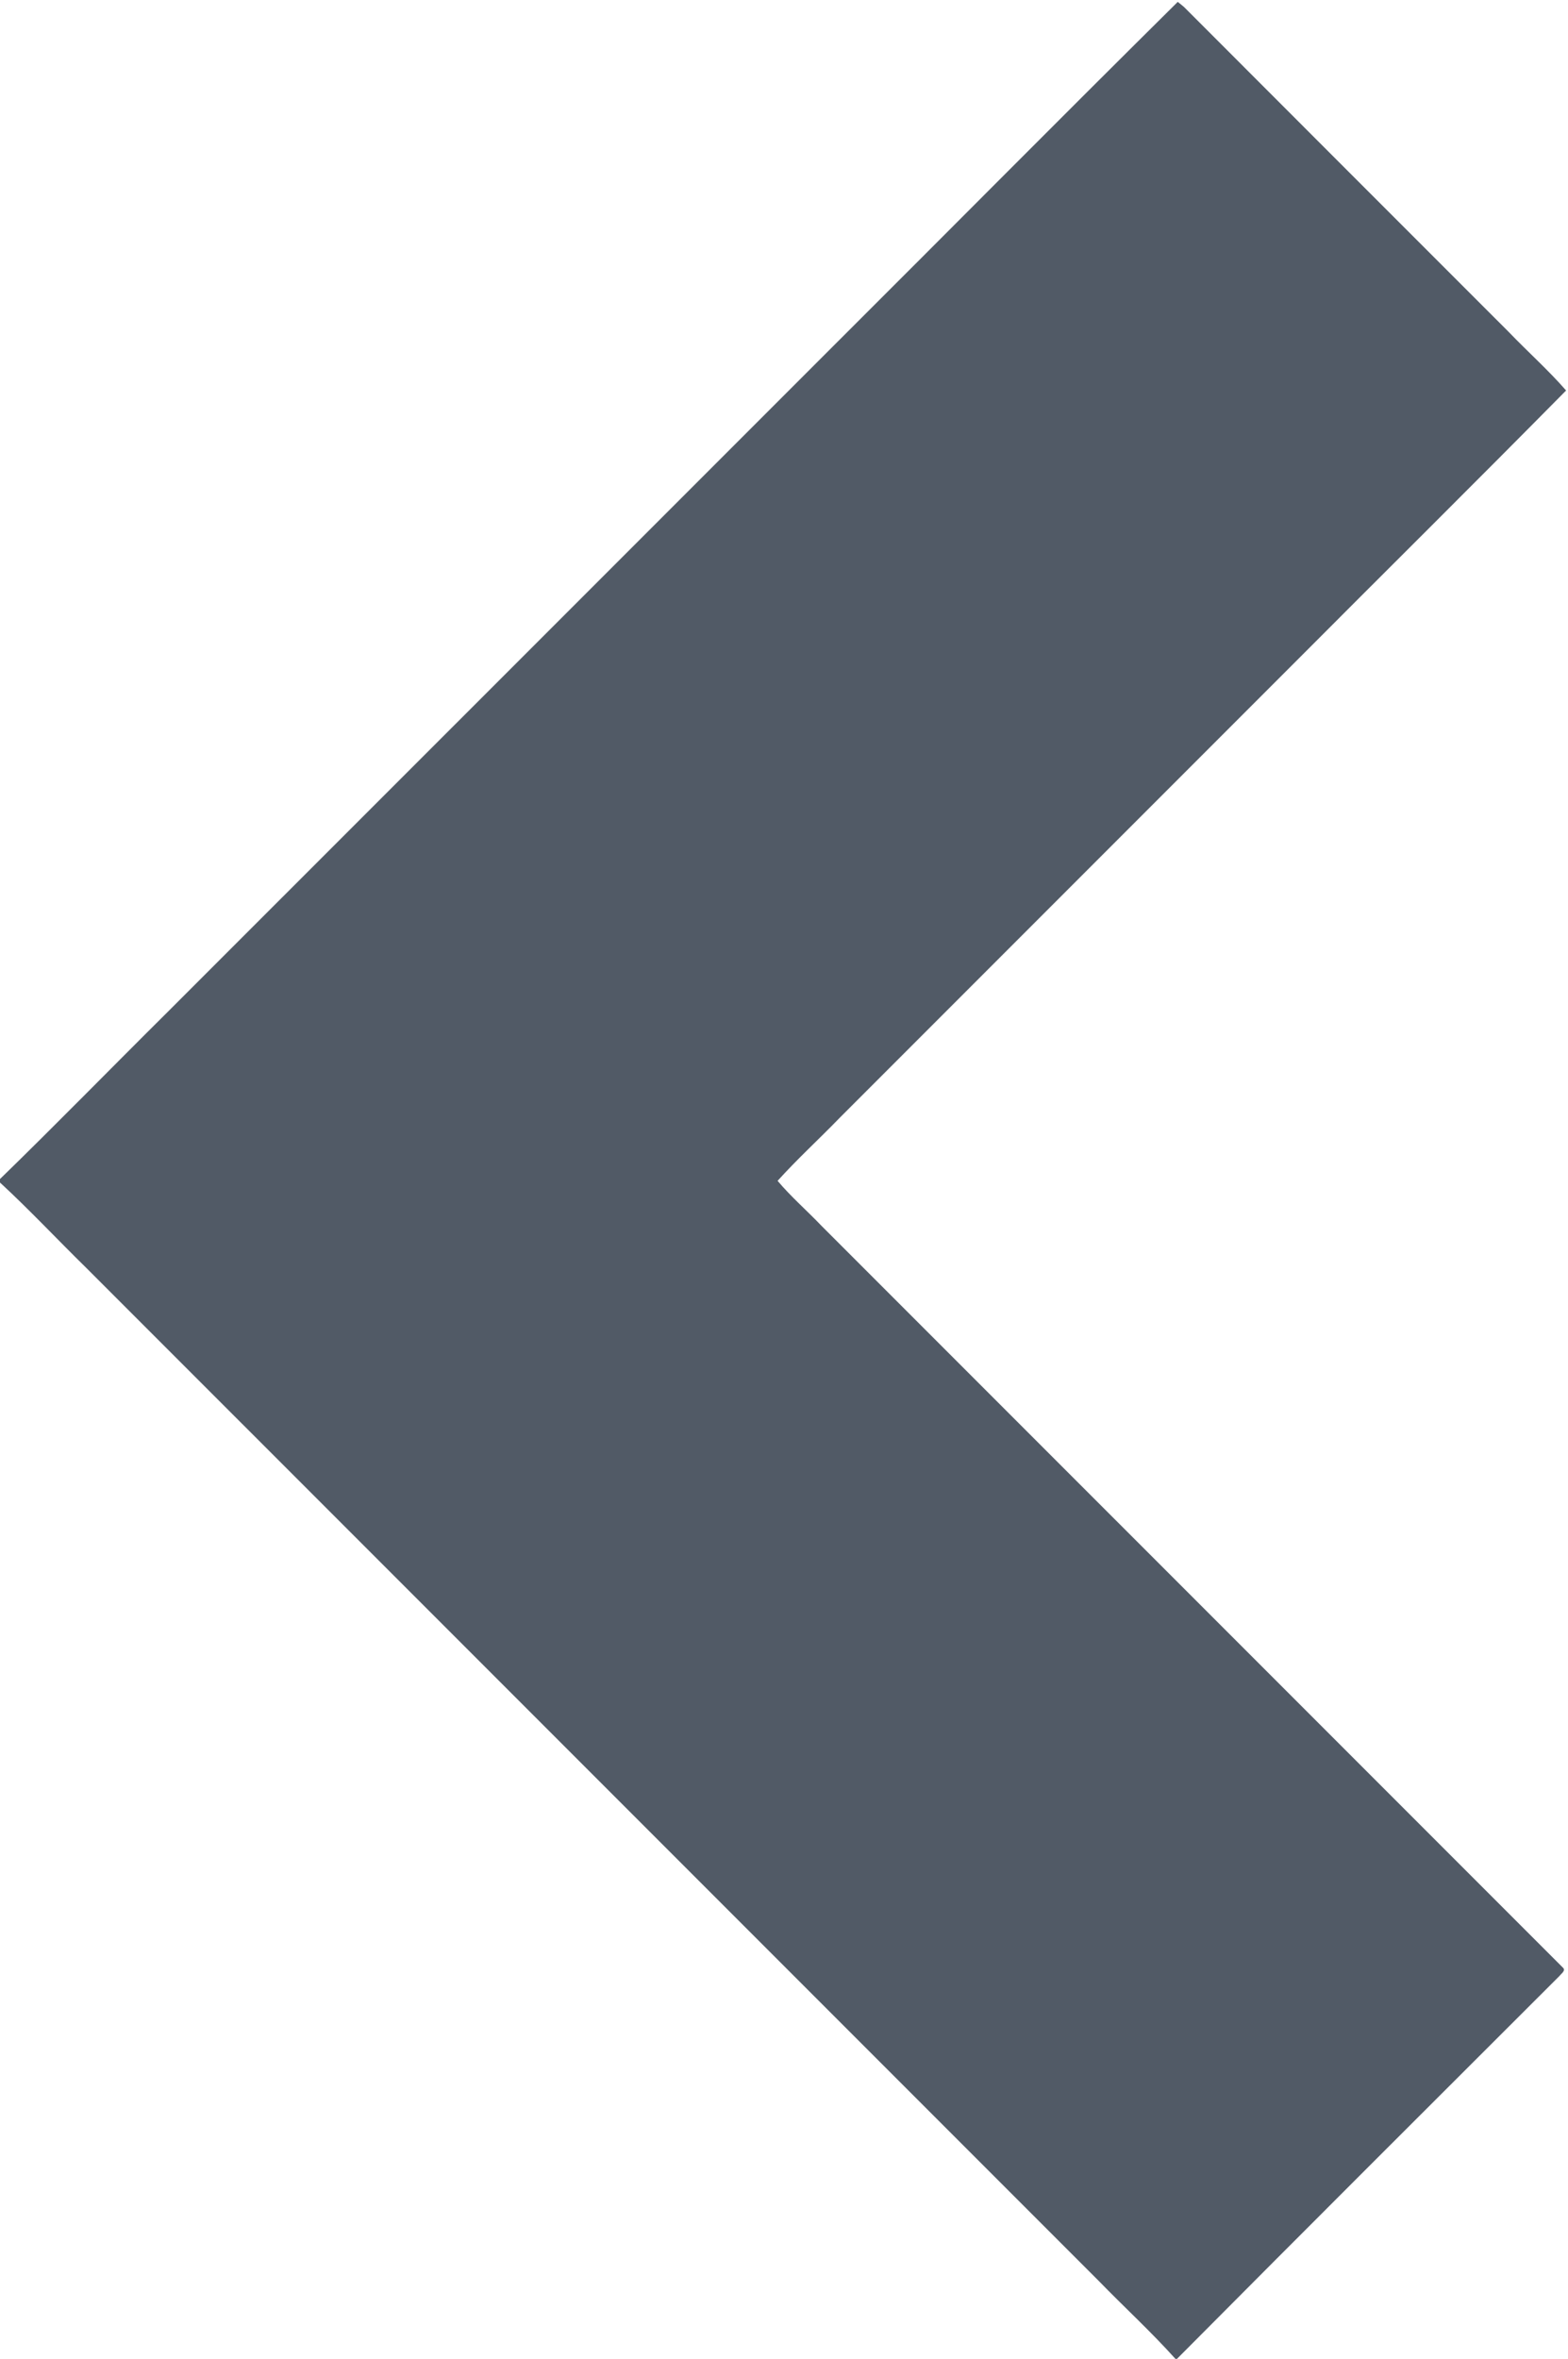<?xml version="1.0" encoding="UTF-8" ?>
<!DOCTYPE svg PUBLIC "-//W3C//DTD SVG 1.1//EN" "http://www.w3.org/Graphics/SVG/1.1/DTD/svg11.dtd">
<svg width="570pt" height="857pt" viewBox="0 0 570 857" version="1.1" xmlns="http://www.w3.org/2000/svg">
<g id="#515a66ff">
<path fill="#515a66" opacity="1.00" d=" M 304.32 124.32 C 345.62 83.14 386.68 41.71 428.13 0.69 C 428.92 1.29 429.69 1.92 430.45 2.57 C 469.73 41.94 509.10 81.23 548.42 120.57 C 555.30 127.75 562.78 134.38 569.31 141.87 C 536.29 175.31 502.86 208.38 469.68 241.68 C 414.85 296.51 360.02 351.35 305.18 406.18 C 297.75 413.85 289.82 421.08 282.67 429.01 C 287.57 434.84 293.38 439.85 298.63 445.36 C 388.46 535.19 478.29 625.03 568.13 714.85 C 569.35 715.91 567.51 717.06 566.91 717.88 C 520.52 764.20 474.08 810.50 427.86 857.00 L 427.29 857.00 C 418.43 847.13 408.61 838.15 399.37 828.64 C 276.70 705.97 154.03 583.31 31.36 460.64 C 20.85 450.36 10.80 439.60 0.00 429.63 L 0.00 428.35 C 20.51 408.42 40.49 387.94 60.80 367.80 C 141.97 286.64 223.16 205.50 304.32 124.32 Z" />
</g>
</svg>
